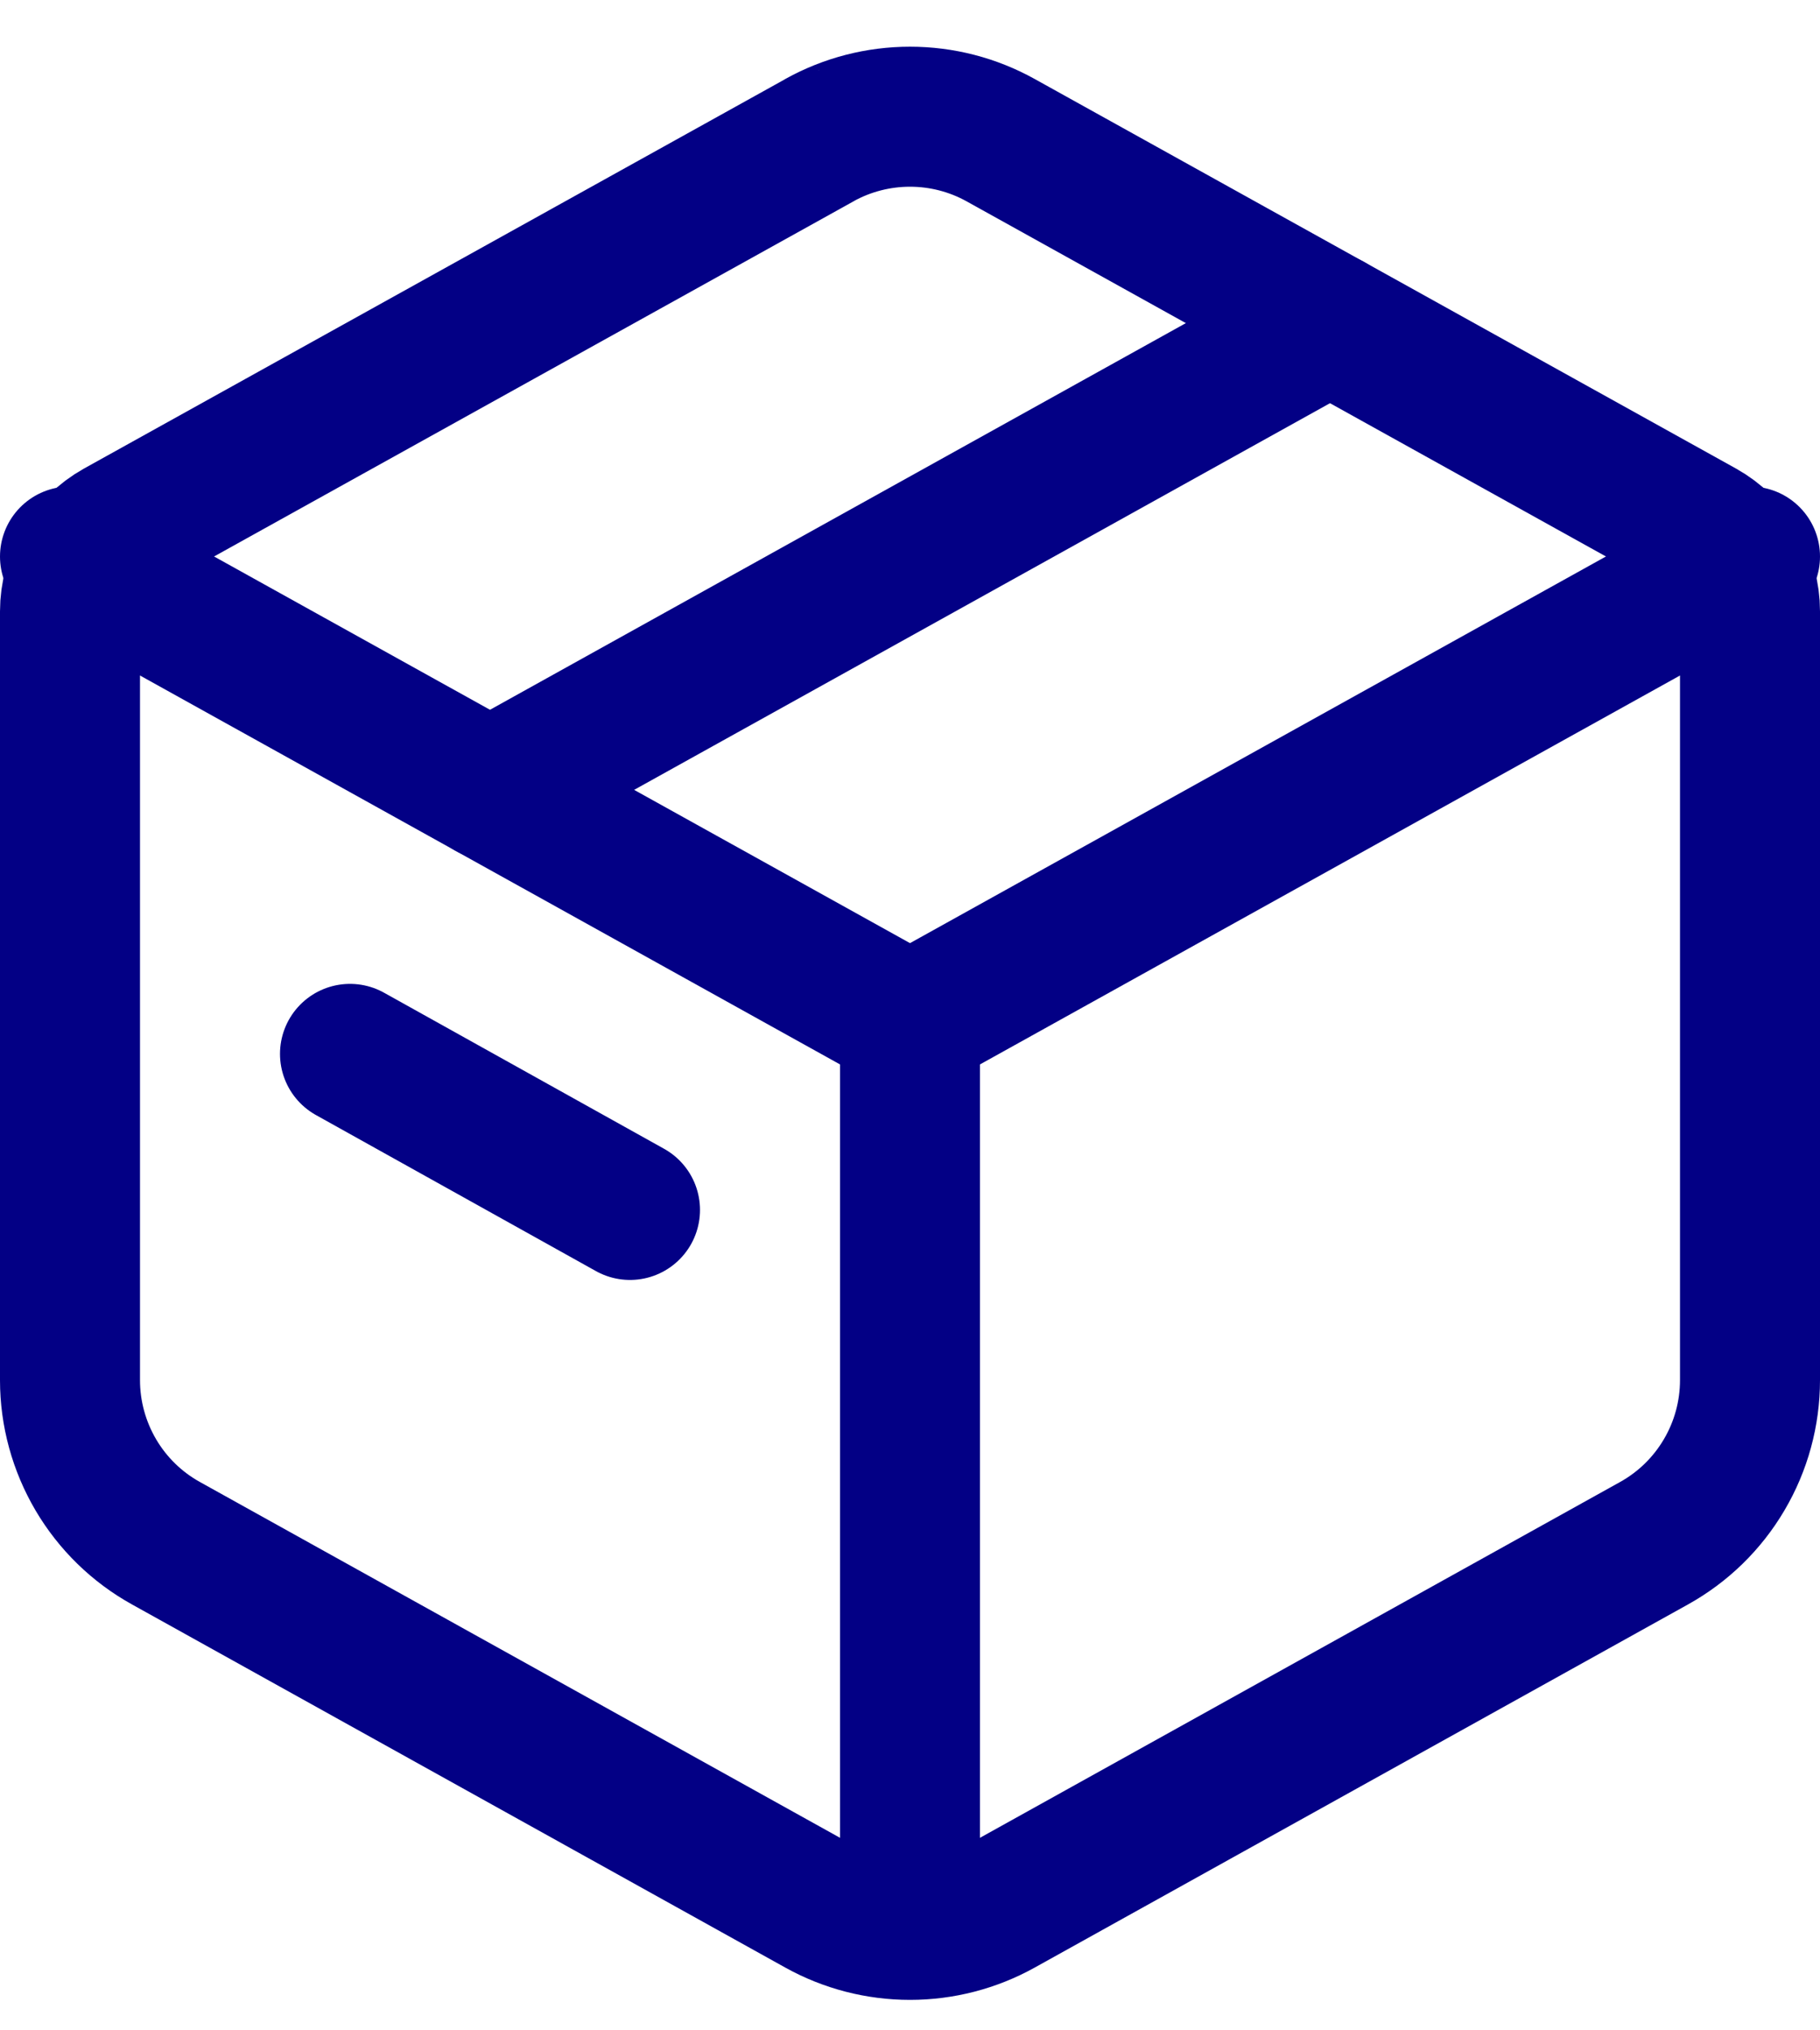 <svg width="26" height="29" viewBox="0 0 26 29" fill="none" xmlns="http://www.w3.org/2000/svg">
<path d="M11.705 2.002C12.101 1.782 12.547 1.667 13 1.667C13.453 1.667 13.899 1.782 14.295 2.002L24.315 7.567C24.522 7.683 24.695 7.852 24.816 8.057C24.936 8.262 25 8.495 25 8.733V19.713C25 20.188 24.873 20.655 24.631 21.065C24.39 21.475 24.044 21.812 23.628 22.043L14.295 27.23C13.899 27.45 13.453 27.565 13 27.565C12.547 27.565 12.101 27.45 11.705 27.23L2.372 22.043C1.956 21.813 1.61 21.475 1.369 21.066C1.128 20.656 1 20.189 1 19.714V8.733C1 8.495 1.064 8.262 1.184 8.057C1.305 7.852 1.478 7.683 1.685 7.567L11.707 2.002H11.705Z" stroke="#030085" stroke-width="2" stroke-linecap="round" stroke-linejoin="round"/>
<path d="M13 14.615V27.949M1 7.949L13 14.615L1 7.949ZM13 14.615L25 7.949L13 14.615Z" stroke="#030085" stroke-width="2" stroke-linejoin="round"/>
<path d="M5 15.053L9 17.282M7 11.282L19 4.615L7 11.282Z" stroke="#030085" stroke-width="2" stroke-linecap="round" stroke-linejoin="round"/>
</svg>
